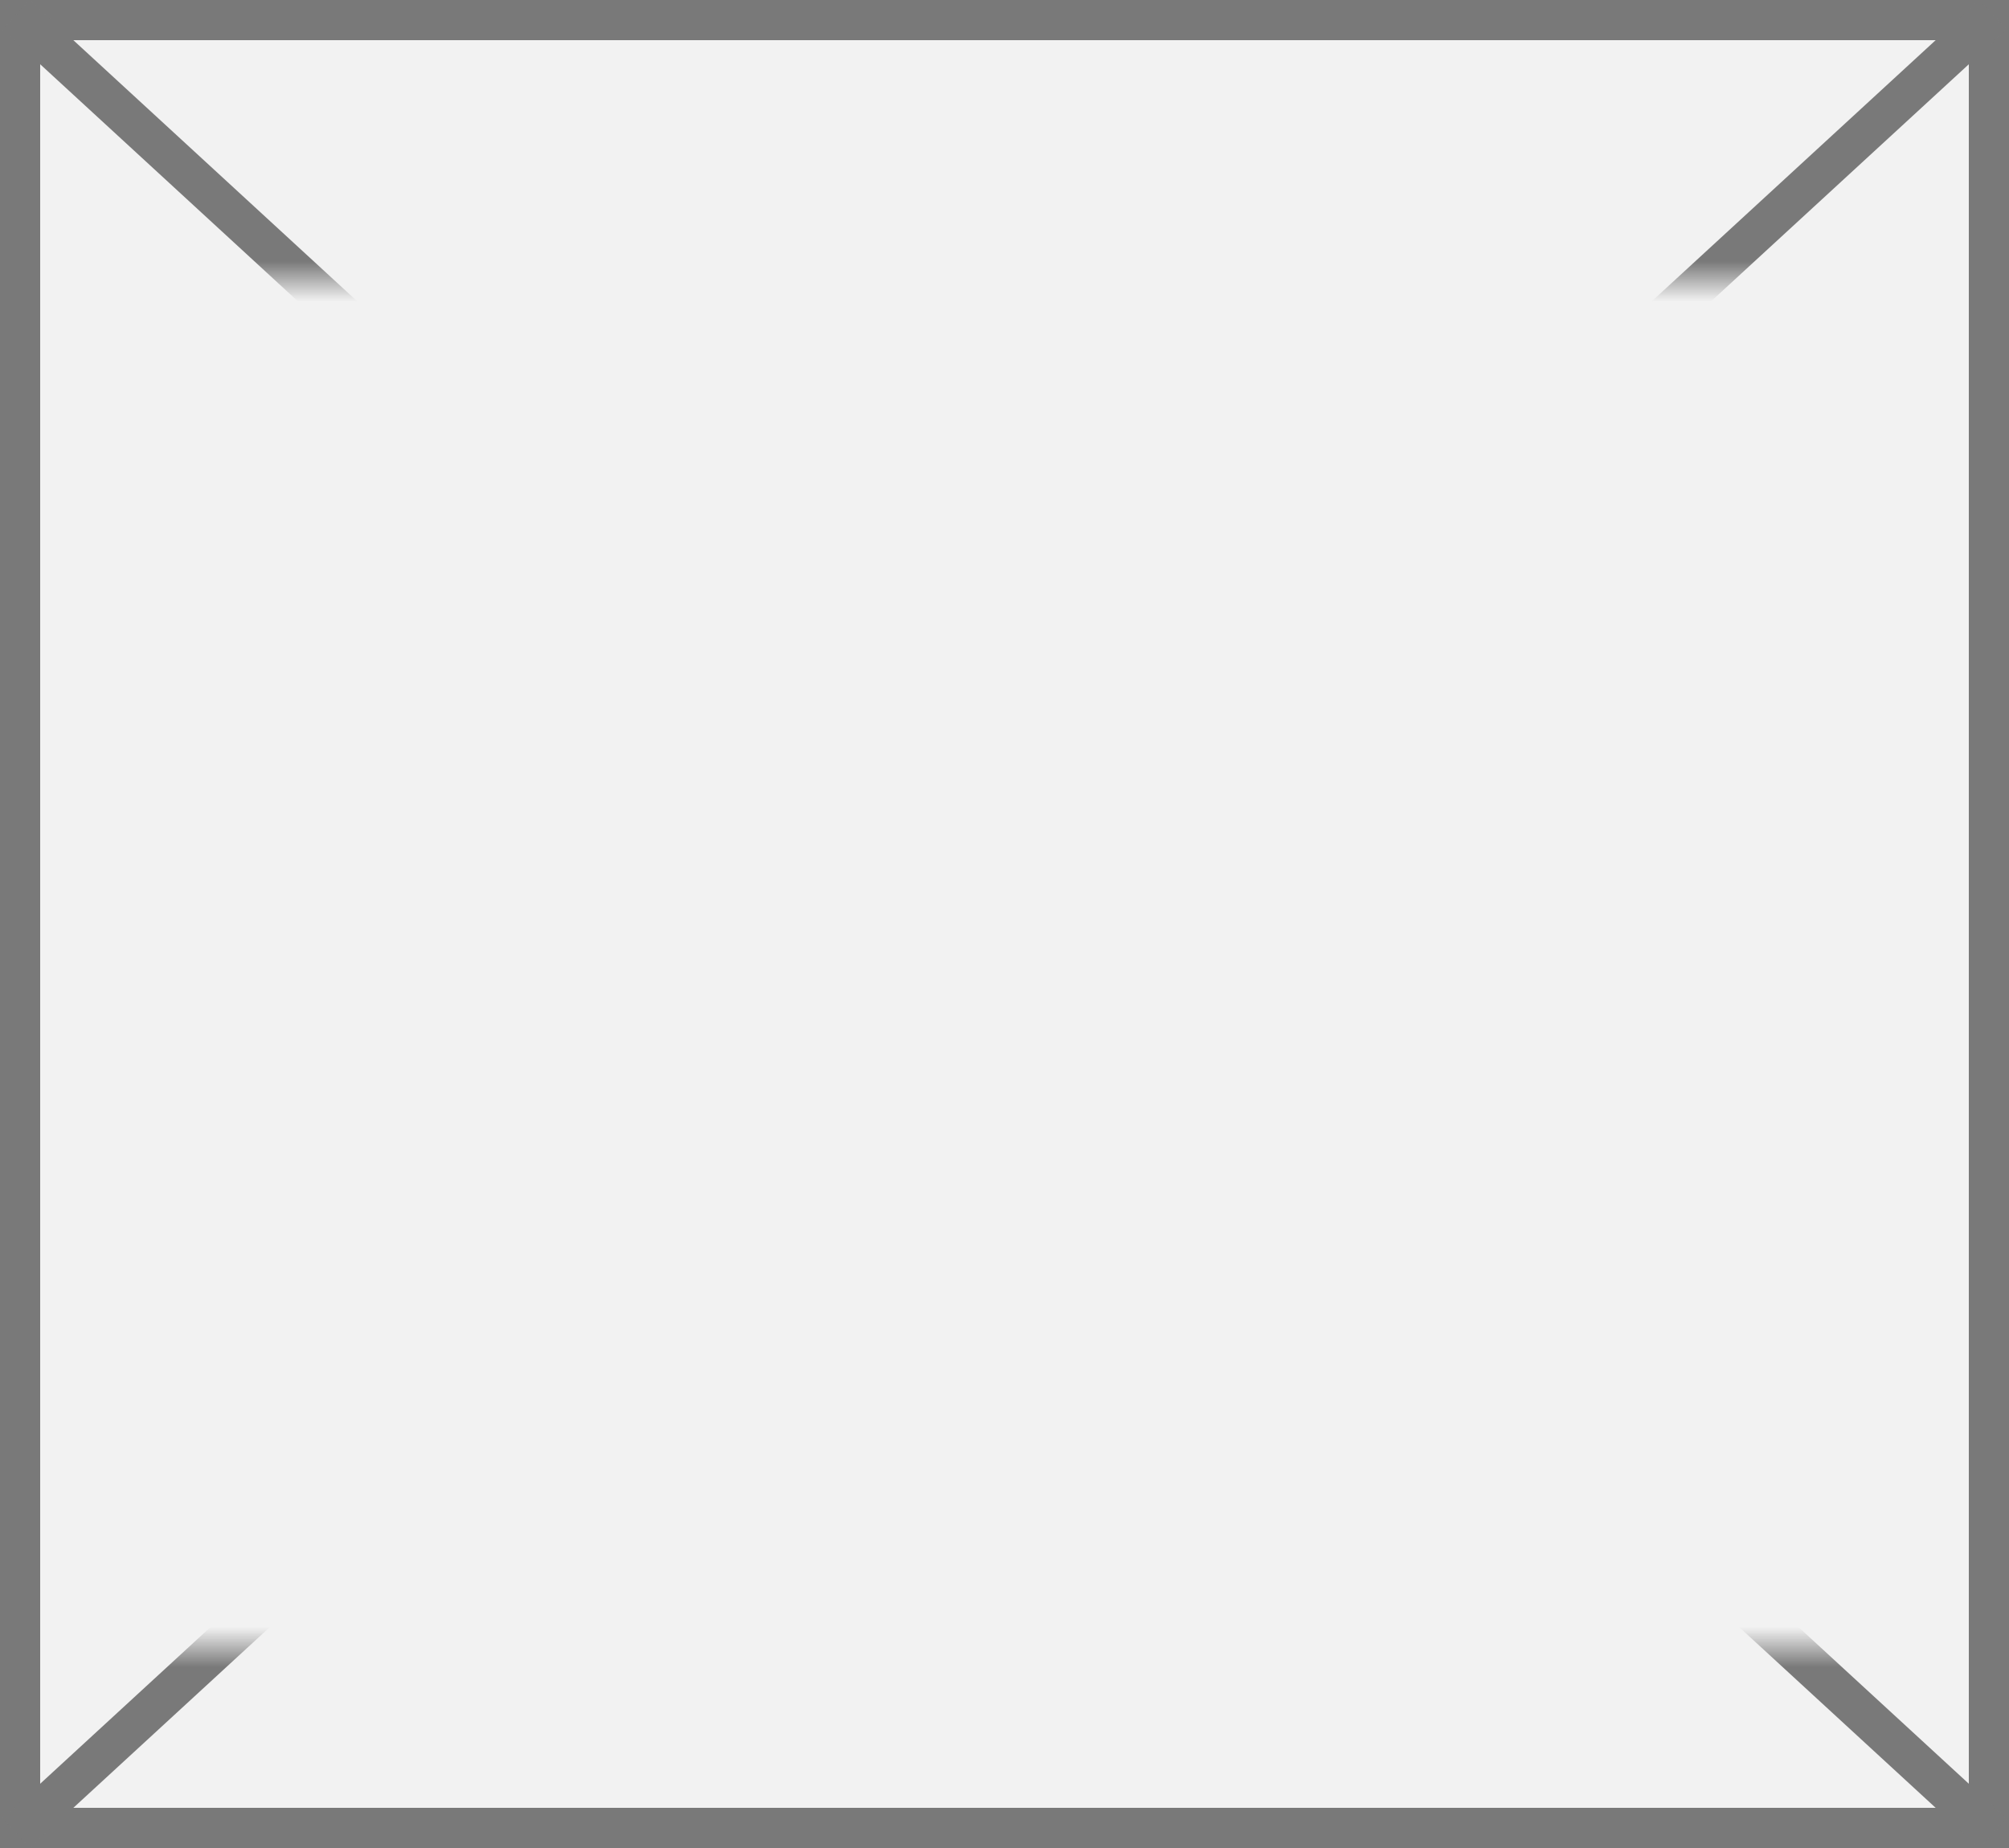 ﻿<?xml version="1.0" encoding="utf-8"?>
<svg version="1.1" xmlns:xlink="http://www.w3.org/1999/xlink" width="50px" height="46px" xmlns="http://www.w3.org/2000/svg">
  <rect width="100%" height="100%" fill="#333333" stroke="none"/>
  <defs>
    <mask fill="white" id="clip68">
      <path d="M 467 458  L 517 458  L 517 492  L 467 492  Z M 466 451  L 516 451  L 516 497  L 466 497  Z " fill-rule="evenodd" />
    </mask>
  </defs>
  <g transform="matrix(1 0 0 1 -466 -451 )">
    <path d="M 466.5 451.5  L 515.5 451.5  L 515.5 496.5  L 466.5 496.5  L 466.5 451.5  Z " fill-rule="nonzero" fill="#f2f2f2" stroke="none" />
    <path d="M 466.5 451.5  L 515.5 451.5  L 515.5 496.5  L 466.5 496.5  L 466.5 451.5  Z " stroke-width="1" stroke="#797979" fill="none" />
    <path d="M 466.4 451.368  L 515.6 496.632  M 515.6 451.368  L 466.4 496.632  " stroke-width="1" stroke="#797979" fill="none" mask="url(#clip68)" />
  </g>
</svg>